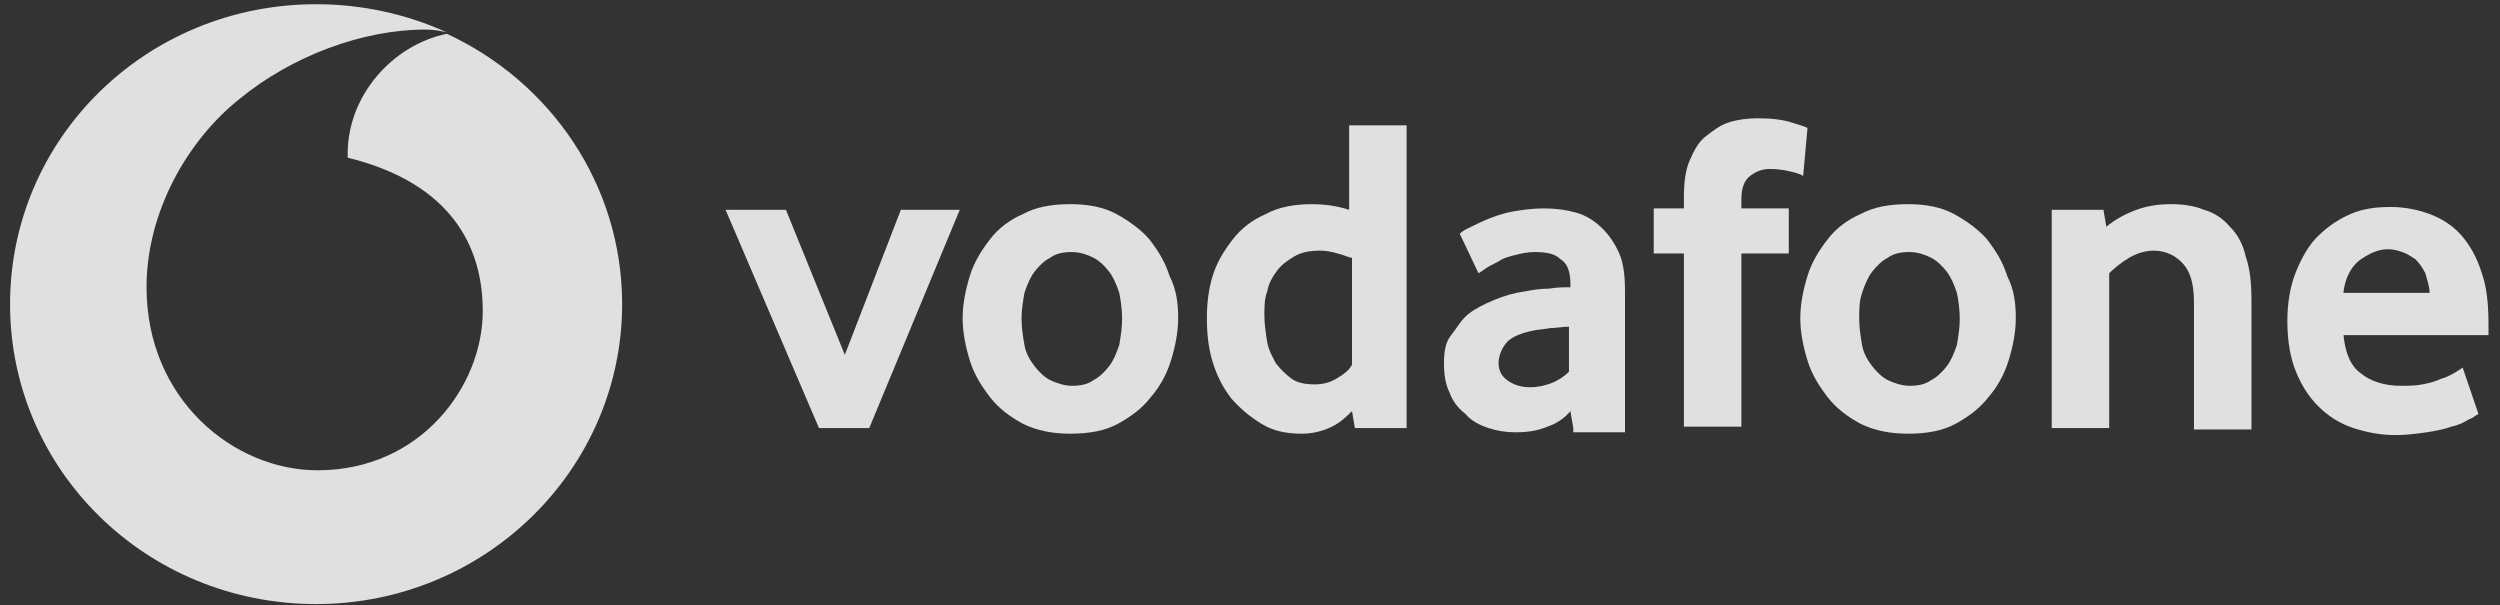 <?xml version="1.0" encoding="UTF-8"?>
<svg width="128px" height="31px" viewBox="0 0 128 31" version="1.1" xmlns="http://www.w3.org/2000/svg" xmlns:xlink="http://www.w3.org/1999/xlink">
    <rect x="0" y="0" width="128" height="31" fill="#333333" stroke="none"/>
    <!-- Generator: Sketch 51.2 (57519) - http://www.bohemiancoding.com/sketch -->
    <title>vodafone-logo</title>
    <desc>Created with Sketch.</desc>
    <defs></defs>
    <g id="Page-1" stroke="none" stroke-width="1" fill="none" fill-rule="evenodd" opacity="0.847">
        <g id="Contact" transform="translate(-464, -1721)" fill="#FFFFFF">
            <g id="vodafone" transform="translate(464, 1721)">
                <g id="Shape">
                    <path d="M31.853,15.572 C31.853,24.007 24.864,30.928 16.184,30.928 C7.503,30.928 0.515,24.079 0.515,15.572 C0.515,7.065 7.503,0.216 16.184,0.216 C18.538,0.216 20.818,0.721 22.878,1.658 C22.584,1.586 22.216,1.514 21.775,1.514 C18.538,1.514 14.933,2.884 12.285,5.047 C9.563,7.209 7.503,10.886 7.503,14.707 C7.503,20.474 11.991,24.079 16.257,24.079 C21.554,24.079 24.717,19.753 24.717,15.933 C24.717,12.04 22.51,9.228 17.802,8.074 C17.802,8.002 17.802,7.93 17.802,7.858 C17.802,4.902 20.083,2.307 22.878,1.73 C28.175,4.181 31.853,9.444 31.853,15.572 Z" fill-rule="nonzero"></path>
                    <polygon fill-rule="nonzero" points="41.931 21.916 37.149 10.742 40.239 10.742 43.255 18.167 46.124 10.742 49.14 10.742 44.506 21.916"></polygon>
                    <path d="M60.322,16.293 C60.322,17.014 60.175,17.735 59.954,18.456 C59.733,19.177 59.366,19.826 58.924,20.33 C58.483,20.907 57.894,21.34 57.232,21.7 C56.57,22.06 55.761,22.205 54.805,22.205 C53.922,22.205 53.113,22.06 52.377,21.7 C51.715,21.34 51.126,20.907 50.685,20.33 C50.244,19.753 49.876,19.177 49.655,18.456 C49.434,17.735 49.287,17.014 49.287,16.293 C49.287,15.572 49.434,14.851 49.655,14.13 C49.876,13.409 50.244,12.833 50.685,12.256 C51.126,11.679 51.715,11.247 52.377,10.958 C53.039,10.598 53.848,10.453 54.805,10.453 C55.687,10.453 56.497,10.598 57.159,10.958 C57.821,11.319 58.409,11.751 58.851,12.256 C59.292,12.833 59.66,13.409 59.88,14.13 C60.248,14.851 60.322,15.572 60.322,16.293 M57.453,16.293 C57.453,15.86 57.379,15.356 57.306,14.995 C57.159,14.563 57.011,14.202 56.791,13.914 C56.57,13.626 56.276,13.337 55.982,13.193 C55.687,13.049 55.32,12.905 54.878,12.905 C54.437,12.905 54.069,12.977 53.775,13.193 C53.48,13.337 53.186,13.626 52.966,13.914 C52.745,14.202 52.598,14.563 52.451,14.995 C52.377,15.428 52.303,15.86 52.303,16.293 C52.303,16.798 52.377,17.23 52.451,17.663 C52.524,18.095 52.745,18.456 52.966,18.744 C53.186,19.033 53.48,19.321 53.775,19.465 C54.069,19.609 54.51,19.753 54.878,19.753 C55.32,19.753 55.687,19.681 55.982,19.465 C56.276,19.321 56.57,19.033 56.791,18.744 C57.011,18.456 57.159,18.095 57.306,17.663 C57.379,17.23 57.453,16.798 57.453,16.293" fill-rule="nonzero"></path>
                    <path d="M69.37,21.916 L69.223,21.051 C68.929,21.34 68.634,21.628 68.193,21.844 C67.752,22.06 67.237,22.205 66.648,22.205 C65.839,22.205 65.177,22.06 64.589,21.7 C64,21.34 63.485,20.907 63.044,20.402 C62.602,19.826 62.308,19.249 62.087,18.528 C61.867,17.807 61.793,17.086 61.793,16.293 C61.793,15.572 61.867,14.851 62.087,14.13 C62.308,13.409 62.676,12.833 63.117,12.256 C63.559,11.679 64.147,11.247 64.809,10.958 C65.471,10.598 66.28,10.453 67.163,10.453 C67.752,10.453 68.414,10.526 69.076,10.742 L69.076,6.416 L72.018,6.416 L72.018,21.916 L69.37,21.916 Z M69.149,13.193 C68.561,12.977 68.046,12.833 67.605,12.833 C67.09,12.833 66.648,12.905 66.28,13.121 C65.913,13.337 65.618,13.553 65.398,13.842 C65.177,14.13 64.956,14.491 64.883,14.923 C64.736,15.284 64.736,15.716 64.736,16.149 C64.736,16.581 64.809,17.086 64.883,17.519 C64.956,17.951 65.177,18.312 65.324,18.6 C65.545,18.888 65.839,19.177 66.133,19.393 C66.428,19.609 66.869,19.681 67.31,19.681 C67.678,19.681 68.046,19.609 68.414,19.393 C68.782,19.177 69.076,18.96 69.223,18.672 L69.223,13.193 L69.149,13.193 Z" fill-rule="nonzero"></path>
                    <path d="M80.552,21.916 L80.405,21.051 C80.11,21.412 79.669,21.7 79.228,21.844 C78.713,22.06 78.198,22.133 77.609,22.133 C77.094,22.133 76.653,22.06 76.211,21.916 C75.77,21.772 75.329,21.556 75.034,21.195 C74.667,20.907 74.372,20.547 74.225,20.114 C74.005,19.681 73.931,19.177 73.931,18.6 C73.931,18.023 74.005,17.519 74.299,17.158 C74.593,16.798 74.814,16.365 75.182,16.077 C75.549,15.788 75.991,15.572 76.506,15.356 C77.021,15.14 77.536,14.995 78.051,14.923 C78.418,14.851 78.86,14.779 79.301,14.779 C79.743,14.707 80.11,14.707 80.405,14.707 L80.405,14.563 C80.405,13.914 80.257,13.481 79.89,13.265 C79.595,12.977 79.154,12.905 78.566,12.905 C78.198,12.905 77.903,12.977 77.609,13.049 C77.315,13.121 77.021,13.193 76.8,13.337 C76.579,13.481 76.359,13.553 76.138,13.698 C75.917,13.842 75.844,13.914 75.697,13.986 L74.74,11.967 C74.887,11.823 75.034,11.751 75.329,11.607 C75.623,11.463 75.917,11.319 76.285,11.174 C76.653,11.03 77.094,10.886 77.536,10.814 C77.977,10.742 78.492,10.67 79.007,10.67 C79.669,10.67 80.184,10.742 80.699,10.886 C81.214,11.03 81.655,11.319 82.023,11.679 C82.391,12.04 82.685,12.472 82.906,12.977 C83.126,13.481 83.2,14.13 83.2,14.923 L83.2,22.133 L80.552,22.133 L80.552,21.916 Z M80.331,16.726 C80.037,16.726 79.669,16.798 79.375,16.798 C79.007,16.87 78.713,16.87 78.418,16.942 C77.756,17.086 77.315,17.302 77.094,17.591 C76.874,17.879 76.726,18.24 76.726,18.6 C76.726,18.96 76.874,19.249 77.168,19.465 C77.462,19.681 77.83,19.826 78.345,19.826 C78.713,19.826 79.08,19.753 79.448,19.609 C79.816,19.465 80.11,19.249 80.331,19.033 L80.331,16.726 Z" fill-rule="nonzero"></path>
                    <path d="M92.322,9.012 C92.248,8.94 92.028,8.867 91.733,8.795 C91.439,8.723 91.071,8.651 90.63,8.651 C90.189,8.651 89.894,8.795 89.6,9.012 C89.306,9.228 89.159,9.66 89.159,10.165 L89.159,10.67 L91.586,10.67 L91.586,12.977 L89.159,12.977 L89.159,21.844 L86.216,21.844 L86.216,12.977 L84.671,12.977 L84.671,10.67 L86.216,10.67 L86.216,10.093 C86.216,9.372 86.29,8.723 86.51,8.219 C86.731,7.714 86.952,7.281 87.32,6.993 C87.687,6.705 88.055,6.416 88.497,6.272 C88.938,6.128 89.453,6.056 89.968,6.056 C90.703,6.056 91.292,6.128 91.733,6.272 C92.175,6.416 92.469,6.488 92.543,6.56 L92.322,9.012 Z" fill-rule="nonzero"></path>
                    <path d="M103.209,16.293 C103.209,17.014 103.062,17.735 102.841,18.456 C102.621,19.177 102.253,19.826 101.811,20.33 C101.37,20.907 100.782,21.34 100.12,21.7 C99.457,22.06 98.648,22.205 97.692,22.205 C96.809,22.205 96,22.06 95.264,21.7 C94.602,21.34 94.014,20.907 93.572,20.33 C93.131,19.753 92.763,19.177 92.543,18.456 C92.322,17.735 92.175,17.014 92.175,16.293 C92.175,15.572 92.322,14.851 92.543,14.13 C92.763,13.409 93.131,12.833 93.572,12.256 C94.014,11.679 94.602,11.247 95.264,10.958 C95.926,10.598 96.736,10.453 97.692,10.453 C98.575,10.453 99.384,10.598 100.046,10.958 C100.708,11.319 101.297,11.751 101.738,12.256 C102.179,12.833 102.547,13.409 102.768,14.13 C103.136,14.851 103.209,15.572 103.209,16.293 M100.34,16.293 C100.34,15.86 100.267,15.356 100.193,14.995 C100.046,14.563 99.899,14.202 99.678,13.914 C99.457,13.626 99.163,13.337 98.869,13.193 C98.575,13.049 98.207,12.905 97.766,12.905 C97.324,12.905 96.956,12.977 96.662,13.193 C96.368,13.337 96.074,13.626 95.853,13.914 C95.632,14.202 95.485,14.563 95.338,14.995 C95.191,15.428 95.191,15.86 95.191,16.293 C95.191,16.798 95.264,17.23 95.338,17.663 C95.411,18.095 95.632,18.456 95.853,18.744 C96.074,19.033 96.368,19.321 96.662,19.465 C96.956,19.609 97.398,19.753 97.766,19.753 C98.207,19.753 98.575,19.681 98.869,19.465 C99.163,19.321 99.457,19.033 99.678,18.744 C99.899,18.456 100.046,18.095 100.193,17.663 C100.267,17.23 100.34,16.798 100.34,16.293" fill-rule="nonzero"></path>
                    <path d="M112.331,21.916 L112.331,15.5 C112.331,14.635 112.184,13.986 111.816,13.553 C111.448,13.121 110.933,12.833 110.271,12.833 C109.83,12.833 109.389,12.977 109.021,13.193 C108.653,13.409 108.285,13.698 107.991,13.986 L107.991,21.916 L105.048,21.916 L105.048,10.742 L107.697,10.742 L107.844,11.607 C108.285,11.247 108.8,10.958 109.389,10.742 C109.977,10.526 110.566,10.453 111.154,10.453 C111.743,10.453 112.331,10.526 112.846,10.742 C113.361,10.886 113.802,11.174 114.17,11.607 C114.538,11.967 114.832,12.472 114.979,13.121 C115.2,13.77 115.274,14.491 115.274,15.356 L115.274,21.988 L112.331,21.988 L112.331,21.916 Z" fill-rule="nonzero"></path>
                    <path d="M119.982,17.086 C120.055,18.023 120.349,18.744 120.864,19.105 C121.379,19.537 122.115,19.753 122.924,19.753 C123.292,19.753 123.66,19.753 124.028,19.681 C124.395,19.609 124.69,19.537 124.984,19.393 C125.278,19.321 125.499,19.177 125.646,19.105 C125.867,18.96 126.014,18.888 126.087,18.816 L126.897,21.195 C126.749,21.267 126.602,21.412 126.382,21.484 C126.161,21.628 125.867,21.772 125.499,21.844 C125.131,21.988 124.69,22.06 124.248,22.133 C123.733,22.205 123.218,22.277 122.63,22.277 C121.894,22.277 121.159,22.133 120.497,21.916 C119.834,21.7 119.246,21.34 118.731,20.835 C118.216,20.33 117.848,19.753 117.554,19.033 C117.26,18.312 117.113,17.447 117.113,16.437 C117.113,15.5 117.26,14.635 117.554,13.914 C117.848,13.193 118.216,12.544 118.657,12.112 C119.172,11.607 119.687,11.247 120.349,10.958 C121.011,10.67 121.674,10.598 122.409,10.598 C123.145,10.598 123.807,10.742 124.395,10.958 C124.984,11.174 125.572,11.535 126.014,12.04 C126.455,12.544 126.823,13.193 127.044,13.914 C127.338,14.707 127.411,15.644 127.411,16.653 L127.411,17.158 L119.982,17.158 L119.982,17.086 Z M124.395,14.995 C124.395,14.635 124.248,14.274 124.175,13.986 C124.028,13.698 123.88,13.481 123.66,13.265 C123.439,13.121 123.218,12.977 122.998,12.905 C122.777,12.833 122.556,12.76 122.262,12.76 C121.747,12.76 121.306,12.977 120.791,13.337 C120.349,13.698 120.055,14.274 119.982,14.995 L124.395,14.995 Z" fill-rule="nonzero"></path>
                </g>
            </g>
        </g>
    </g>
</svg>